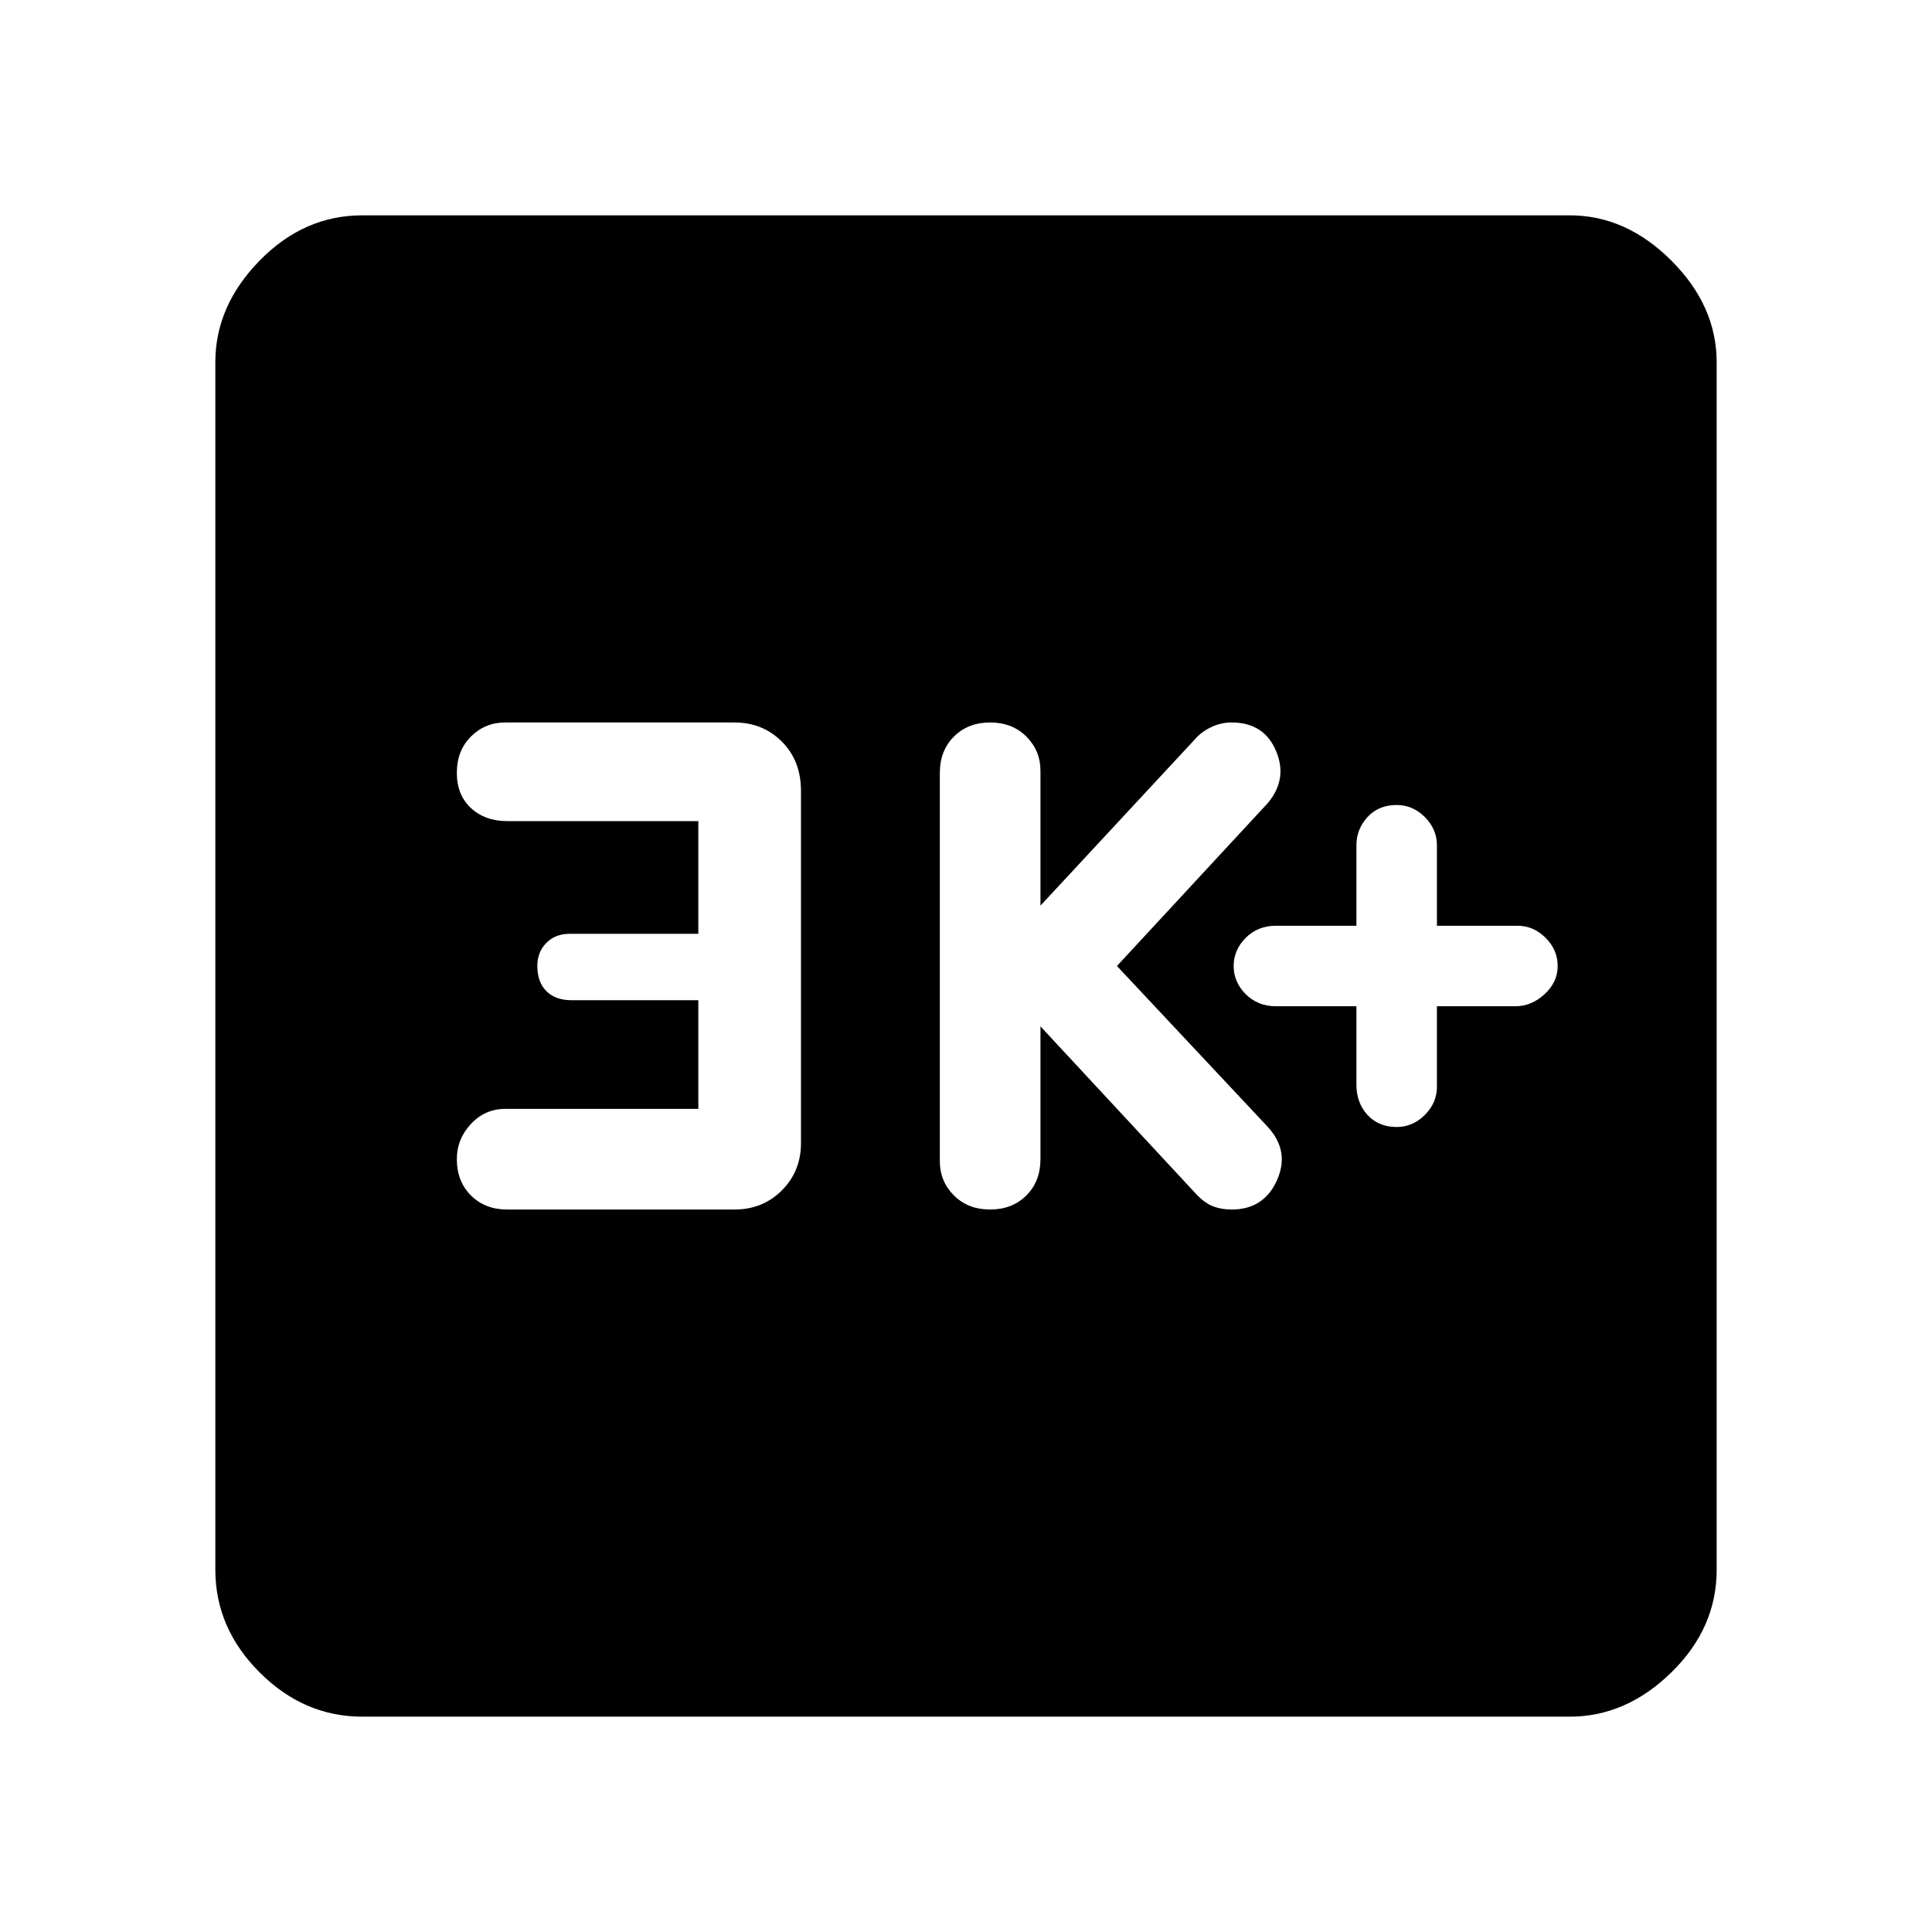 <svg xmlns="http://www.w3.org/2000/svg" height="48" width="48"><path d="M34.7 28Q35.1 28 35.4 27.7Q35.7 27.4 35.7 27V25H37.65Q38.05 25 38.375 24.7Q38.7 24.4 38.7 24Q38.7 23.6 38.4 23.3Q38.1 23 37.7 23H35.7V21Q35.7 20.6 35.4 20.3Q35.1 20 34.7 20Q34.25 20 33.975 20.3Q33.7 20.6 33.7 21V23H31.7Q31.25 23 30.95 23.3Q30.65 23.6 30.65 24Q30.65 24.4 30.95 24.7Q31.25 25 31.7 25H33.7V26.95Q33.7 27.4 33.975 27.7Q34.25 28 34.7 28ZM24.6 30.05Q25.15 30.05 25.5 29.7Q25.85 29.35 25.85 28.8V25.5L29.75 29.7Q29.95 29.9 30.15 29.975Q30.35 30.05 30.6 30.05Q31.4 30.05 31.725 29.325Q32.05 28.6 31.5 28L27.75 24L31.5 19.95Q32 19.35 31.7 18.65Q31.4 17.95 30.6 17.95Q30.35 17.95 30.125 18.05Q29.9 18.15 29.75 18.3L25.85 22.5V19.15Q25.85 18.65 25.5 18.3Q25.15 17.95 24.6 17.95Q24.05 17.95 23.7 18.3Q23.35 18.65 23.35 19.2V28.85Q23.35 29.35 23.7 29.7Q24.05 30.05 24.6 30.05ZM12.6 30.05H18.25Q18.95 30.05 19.425 29.575Q19.9 29.1 19.9 28.4V19.65Q19.9 18.9 19.425 18.425Q18.95 17.95 18.25 17.95H12.55Q12.05 17.95 11.7 18.3Q11.35 18.65 11.35 19.2Q11.35 19.75 11.7 20.075Q12.05 20.4 12.6 20.4H17.35V23.2H14.15Q13.8 23.2 13.575 23.425Q13.35 23.65 13.35 24Q13.35 24.4 13.575 24.625Q13.8 24.85 14.2 24.85H17.35V27.55H12.55Q12.05 27.55 11.7 27.925Q11.35 28.3 11.35 28.8Q11.35 29.35 11.7 29.7Q12.05 30.05 12.6 30.05ZM9 42.65Q7.55 42.65 6.45 41.55Q5.35 40.45 5.35 39V9Q5.35 7.6 6.45 6.475Q7.55 5.35 9 5.35H39Q40.4 5.35 41.525 6.475Q42.65 7.6 42.65 9V39Q42.65 40.45 41.525 41.55Q40.4 42.65 39 42.65Z"/></svg>